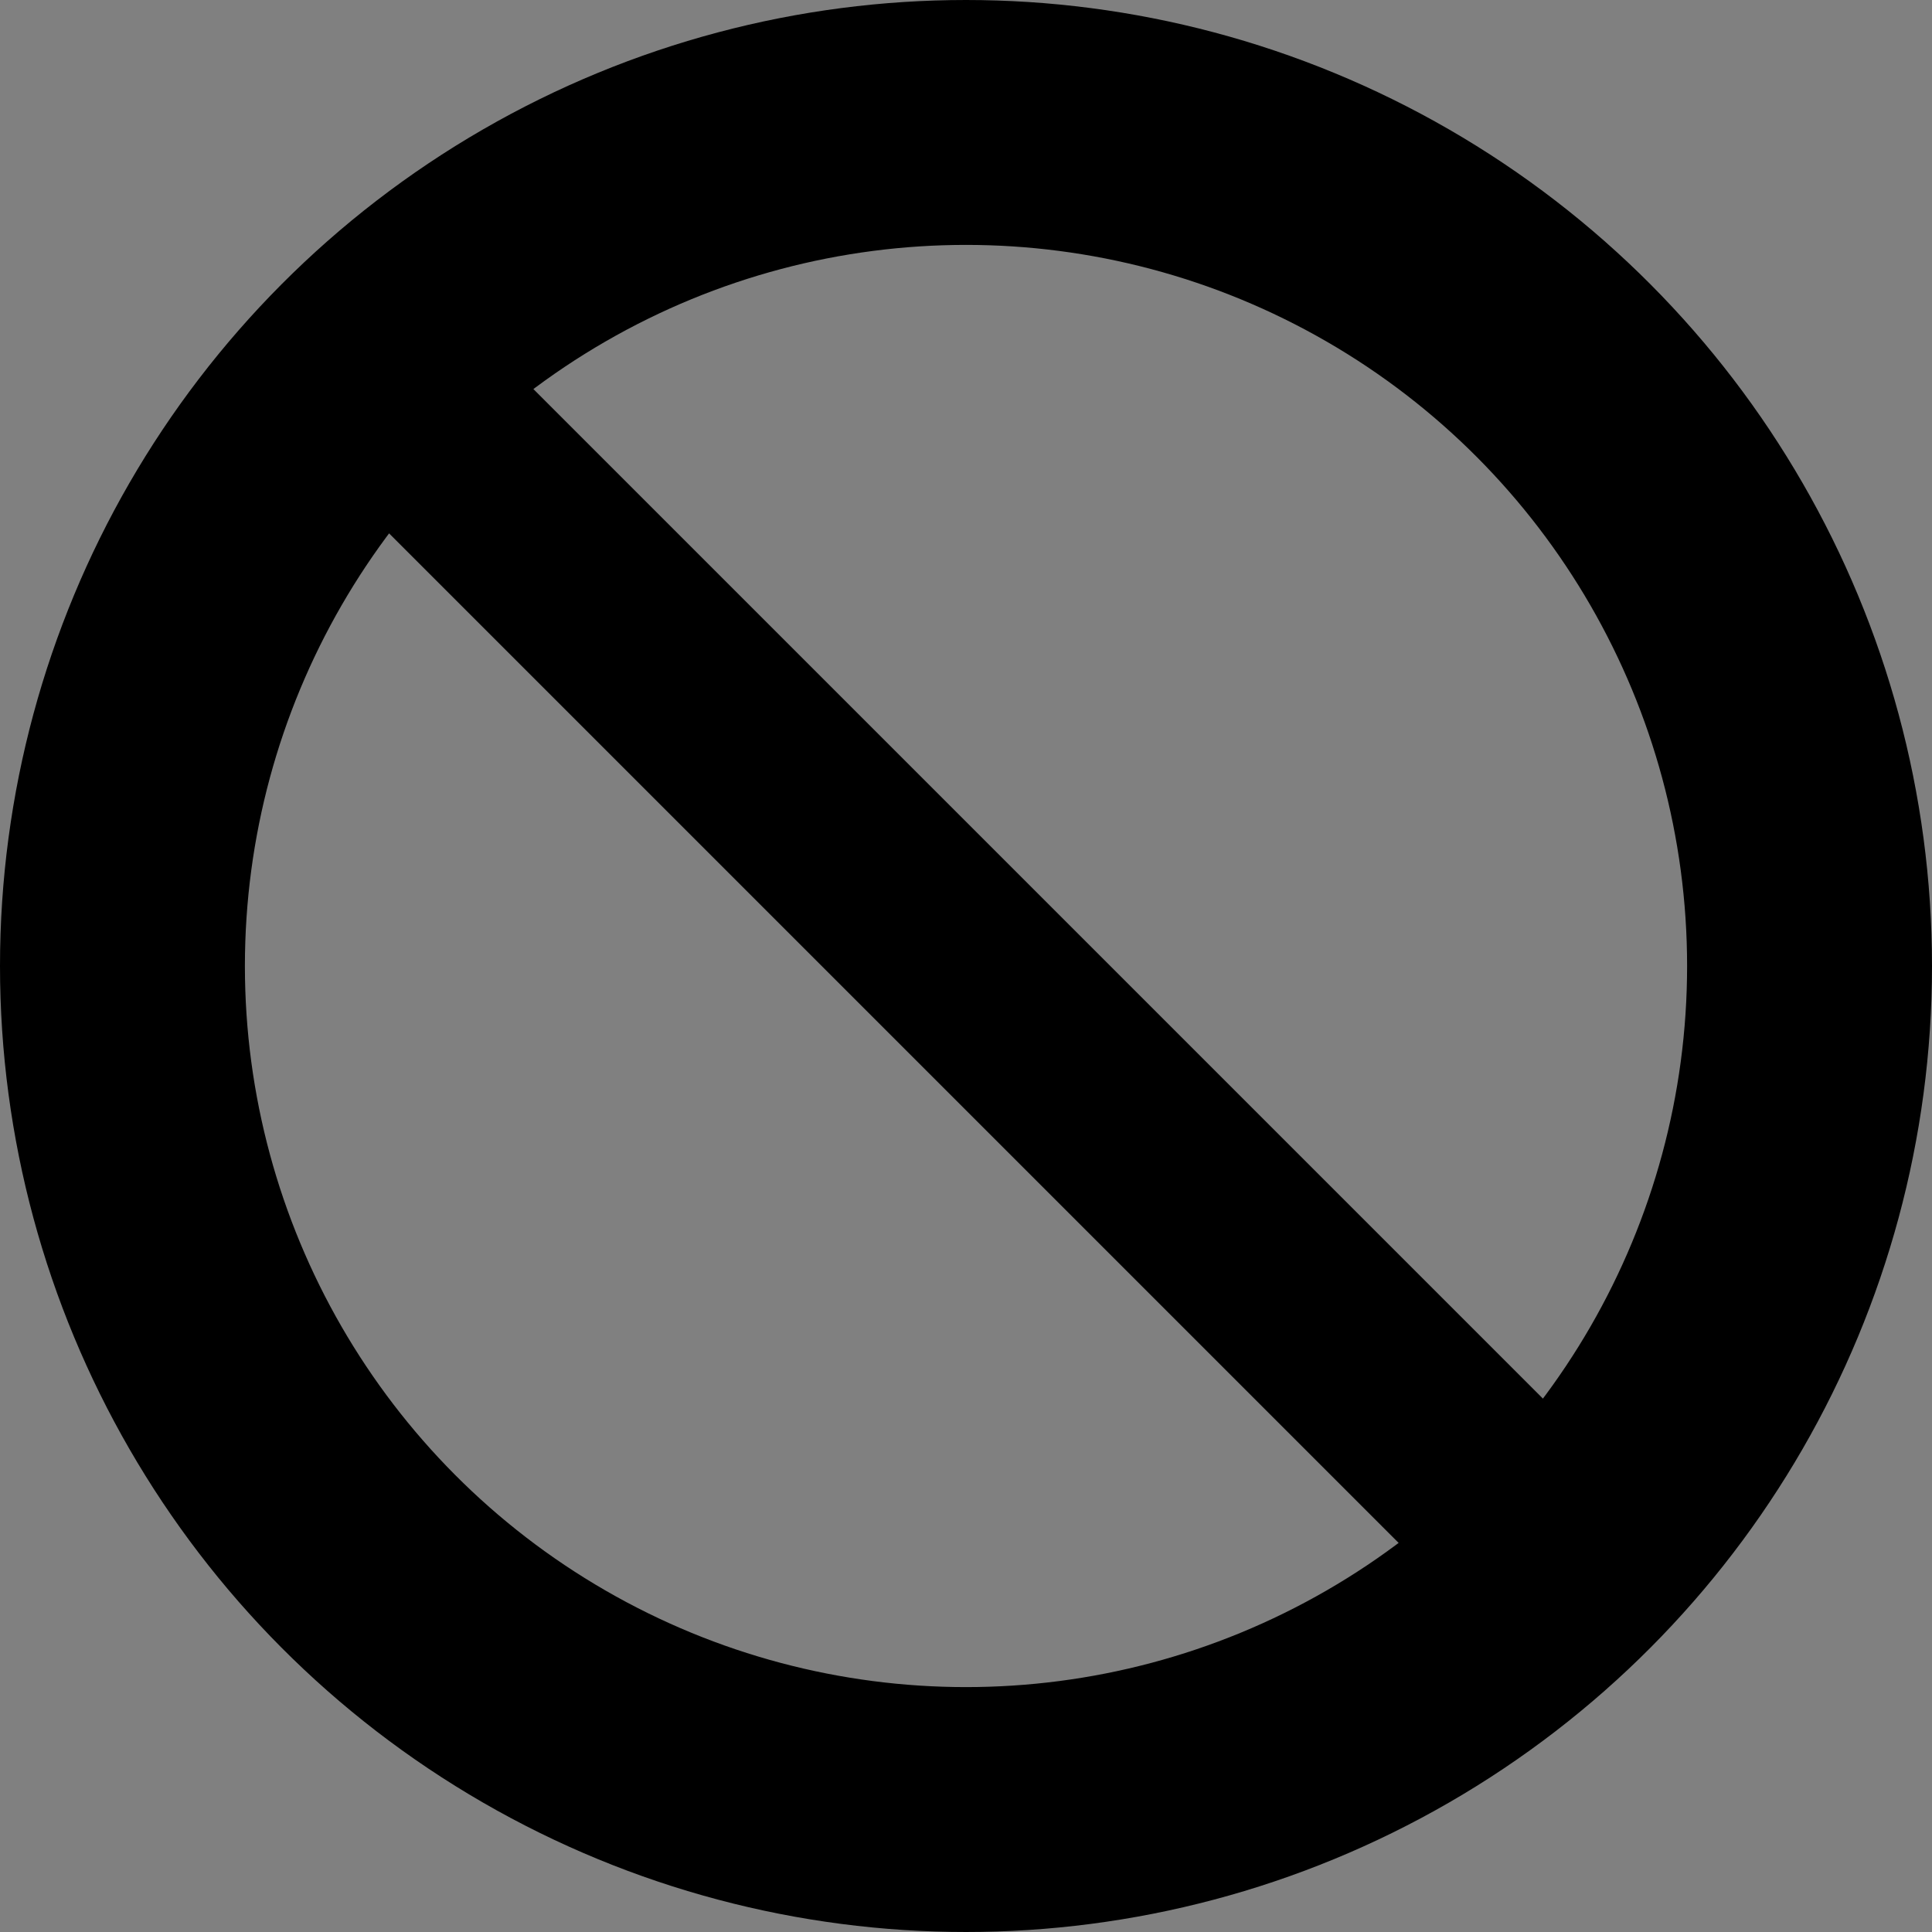 <?xml version="1.0" encoding="UTF-8" standalone="no"?>
<svg
   xmlns:dc="http://purl.org/dc/elements/1.1/"
   xmlns:cc="http://creativecommons.org/ns#"
   xmlns:rdf="http://www.w3.org/1999/02/22-rdf-syntax-ns#"
   xmlns:svg="http://www.w3.org/2000/svg"
   xmlns="http://www.w3.org/2000/svg"
   xmlns:xlink="http://www.w3.org/1999/xlink"
   xmlns:sodipodi="http://sodipodi.sourceforge.net/DTD/sodipodi-0.dtd"
   xmlns:inkscape="http://www.inkscape.org/namespaces/inkscape"
   width="284"
   height="284"
   id="svg4444"
   version="1.1"
   inkscape:version="0.91 r13725"
   sodipodi:docname="black_americastraight_no.svg">
  <rect width="100%" height="100%" fill="#808080" stroke="none"/>
  <defs
     id="defs4452">
    <mask
       maskUnits="userSpaceOnUse"
       id="mask5538">
      <g
         id="g5540"
         inkscape:label="#g5348"
         style="stroke:#fdffff;stroke-opacity:1"
         transform="matrix(14.13,0,0,14.13,1100.761,-4.2391305e-5)">
        <circle
           id="circle5542"
           r="124"
           cy="138"
           cx="138"
           style="fill:none;stroke:#fdffff;stroke-width:28;stroke-opacity:1" />
        <line
           id="line5544"
           y2="231"
           x2="231"
           y1="45"
           x1="45"
           style="stroke:#fdffff;stroke-width:22;stroke-opacity:1" />
      </g>
    </mask>
  </defs>
  <sodipodi:namedview
     pagecolor="#ffffff"
     bordercolor="#666666"
     borderopacity="1"
     objecttolerance="10"
     gridtolerance="10"
     guidetolerance="10"
     inkscape:pageopacity="0"
     inkscape:pageshadow="2"
     inkscape:window-width="1920"
     inkscape:window-height="1029"
     id="namedview4450"
     showgrid="false"
     inkscape:zoom="2.164874"
     inkscape:cx="37.011854"
     inkscape:cy="157.6741"
     inkscape:window-x="0"
     inkscape:window-y="0"
     inkscape:window-maximized="1"
     inkscape:current-layer="svg4444"
     fit-margin-top="0"
     fit-margin-left="0"
     fit-margin-right="0"
     fit-margin-bottom="0" />
  <g
     id="gold"
     inkscape:label="#g5352"
     style="stroke:#000000;stroke-opacity:1"
     transform="translate(4,4)">
    <circle
       style="fill:none;stroke:#000000;stroke-width:36;stroke-miterlimit:4;stroke-dasharray:none;stroke-opacity:1"
       cx="138"
       cy="138"
       r="124"
       id="circle4458" />
    <line
       style="stroke:#000000;stroke-width:30;stroke-miterlimit:4;stroke-dasharray:none;stroke-opacity:1"
       x1="45"
       y1="45"
       x2="231"
       y2="231"
       id="line4456" />
  </g>
  <g
     id="g5472"
     transform="matrix(0.071,0,0,0.071,-73.9,4)"
     mask="url(#mask5538)">
    <rect
       id="rect5435"
       height="3900"
       width="7410"
       x="0"
       y="0"
       style="fill:#b22234" />
    <path
       id="path5437"
       d="m 0,450 7410,0 m 0,600 -7410,0 m 0,600 7410,0 m 0,600 -7410,0 m 0,600 7410,0 m 0,600 -7410,0"
       inkscape:connector-curvature="0"
       style="stroke:#ffffff;stroke-width:300" />
    <rect
       id="rect5439"
       height="2100"
       width="2964"
       x="0"
       y="0"
       style="fill:#3c3b6e" />
    <g
       id="g5441"
       style="fill:#ffffff">
      <g
         id="s18">
        <g
           id="s9">
          <g
             id="s5">
            <g
               id="s4">
              <path
                 d="m 247,90 70.534,217.082 -184.661,-134.164 228.254,0 -184.661,134.164 z"
                 id="s"
                 inkscape:connector-curvature="0" />
              <use
                 id="use5448"
                 y="420"
                 xlink:href="#s"
                 x="0"
                 width="100%"
                 height="100%" />
              <use
                 id="use5450"
                 y="840"
                 xlink:href="#s"
                 x="0"
                 width="100%"
                 height="100%" />
              <use
                 id="use5452"
                 y="1260"
                 xlink:href="#s"
                 x="0"
                 width="100%"
                 height="100%" />
            </g>
            <use
               id="use5454"
               y="1680"
               xlink:href="#s"
               x="0"
               width="100%"
               height="100%" />
          </g>
          <use
             id="use5456"
             y="210"
             x="247"
             xlink:href="#s4"
             width="100%"
             height="100%" />
        </g>
        <use
           id="use5458"
           x="494"
           xlink:href="#s9"
           y="0"
           width="100%"
           height="100%" />
      </g>
      <use
         id="use5460"
         x="988"
         xlink:href="#s18"
         y="0"
         width="100%"
         height="100%" />
      <use
         id="use5462"
         x="1976"
         xlink:href="#s9"
         y="0"
         width="100%"
         height="100%" />
      <use
         id="use5464"
         x="2470"
         xlink:href="#s5"
         y="0"
         width="100%"
         height="100%" />
    </g>
  </g>
</svg>
